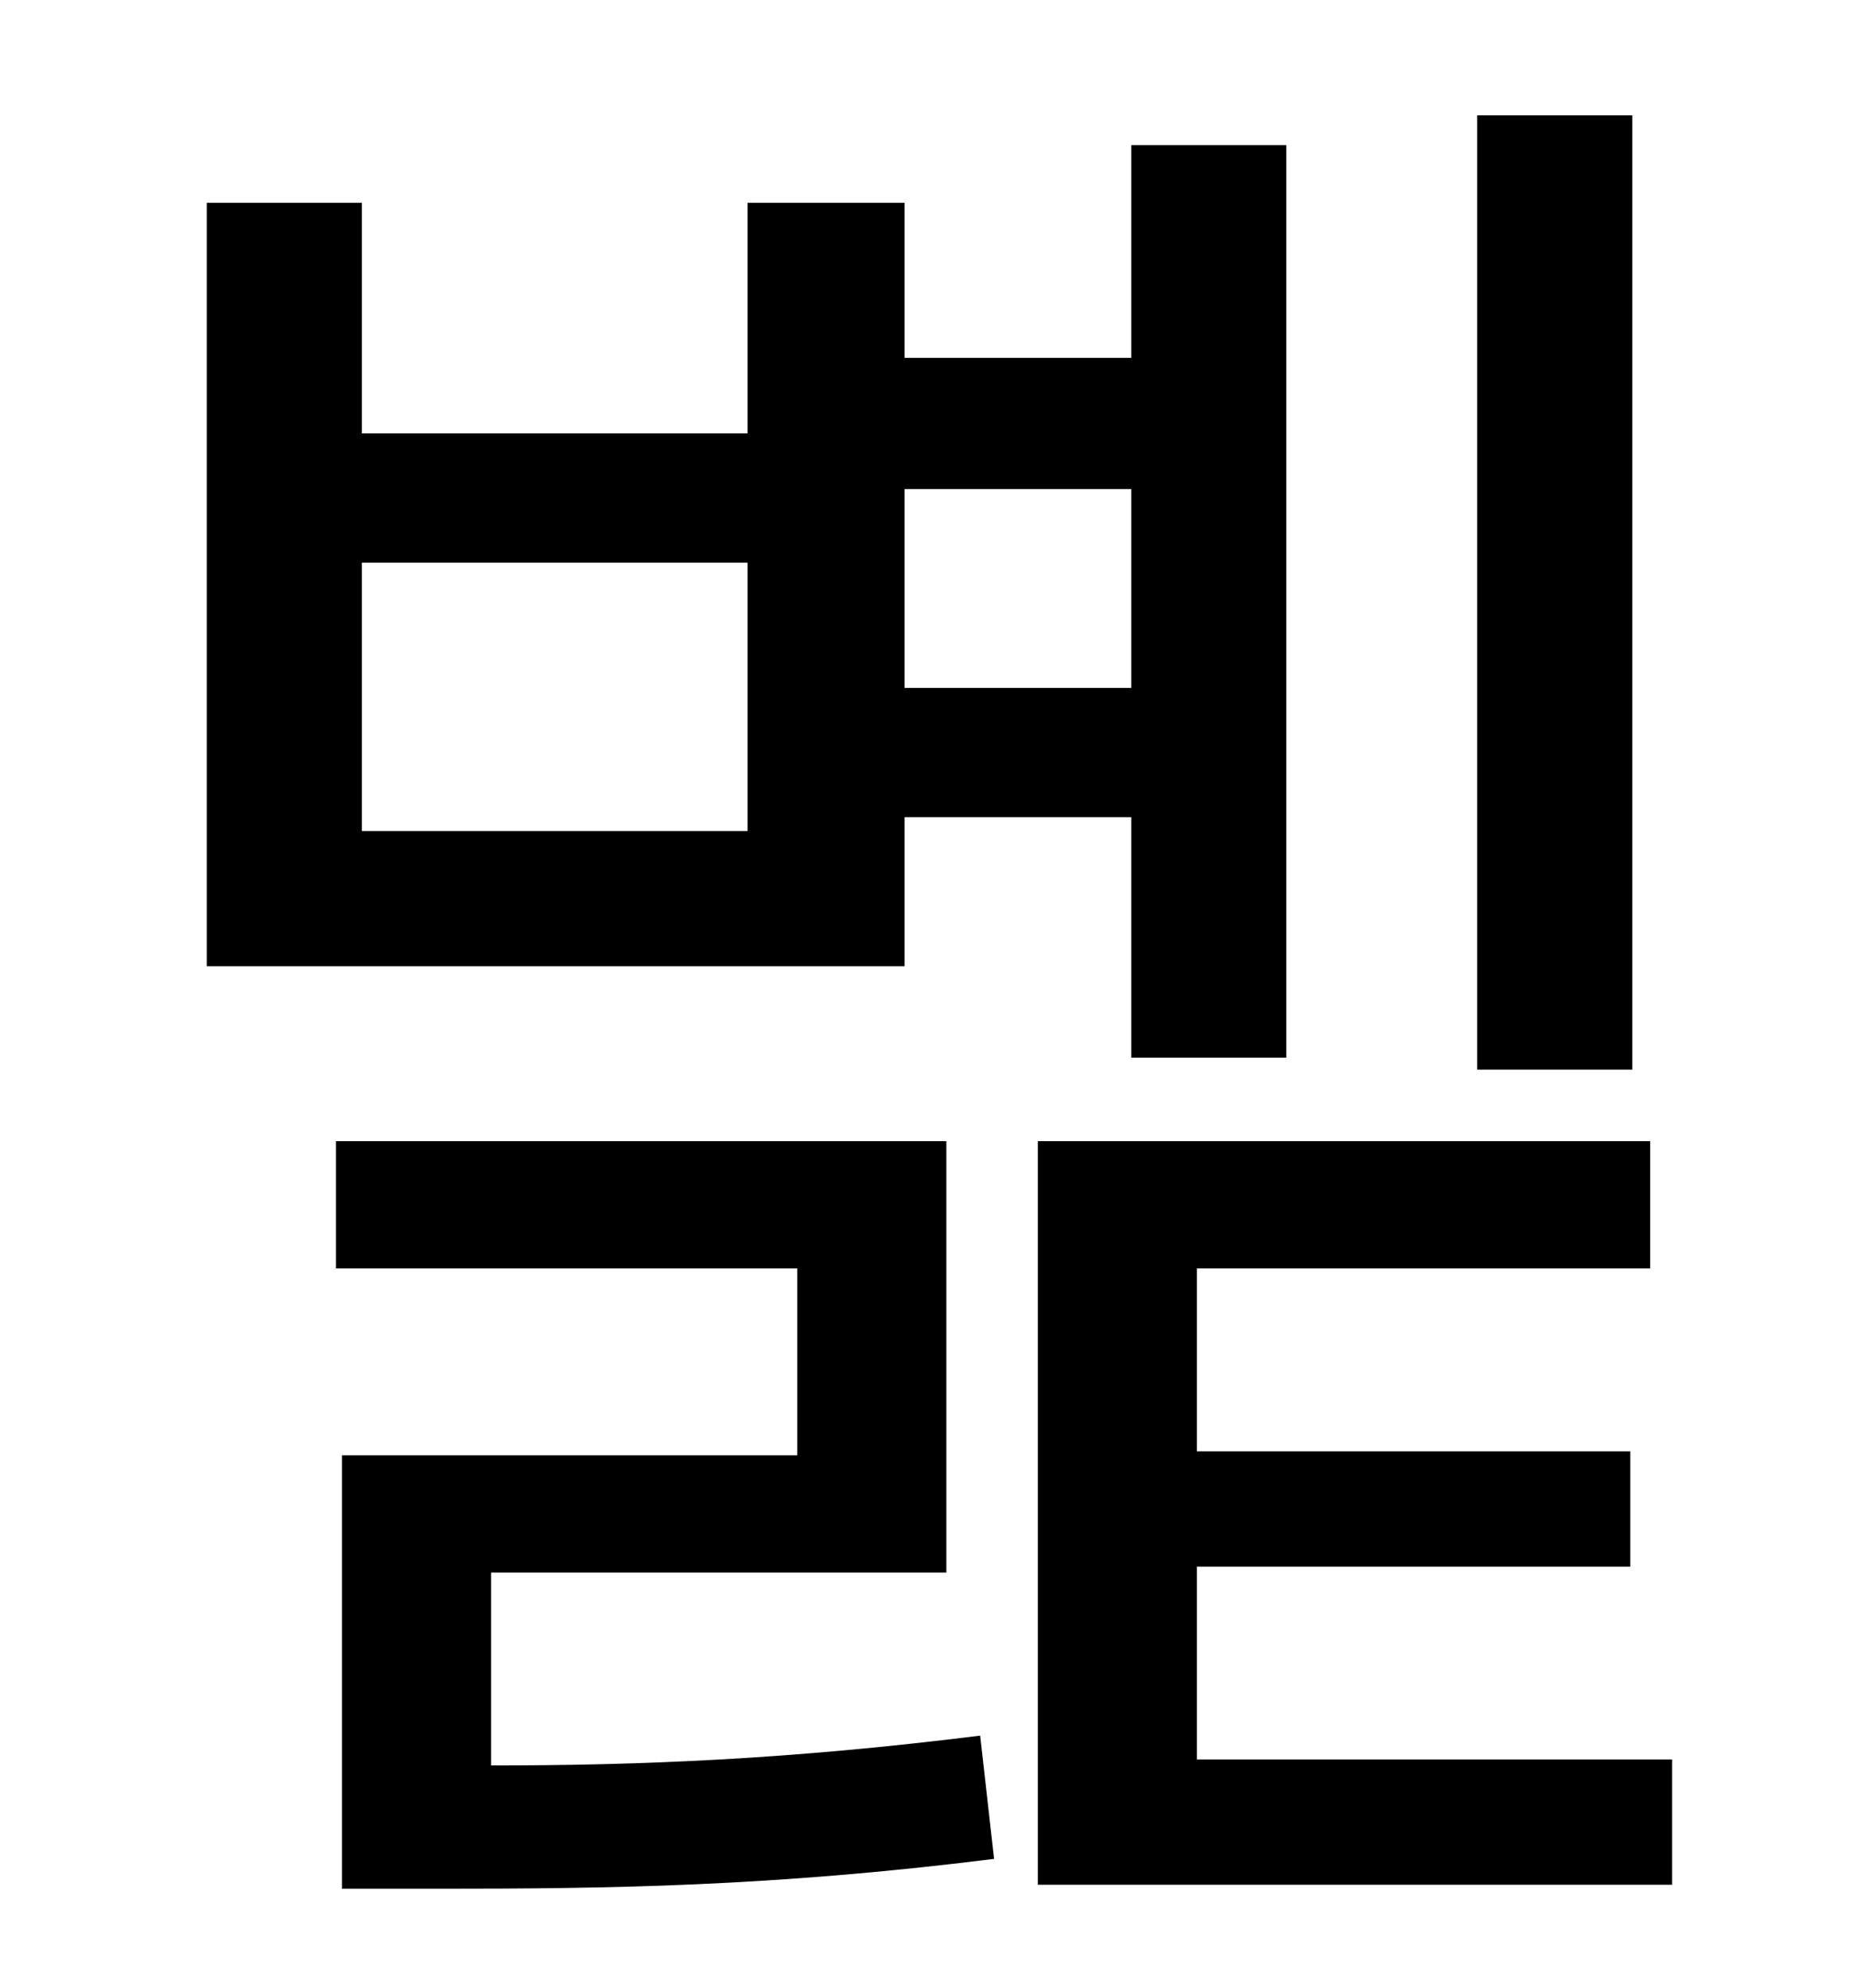 <?xml version="1.0" standalone="no"?>
<!DOCTYPE svg PUBLIC "-//W3C//DTD SVG 1.1//EN" "http://www.w3.org/Graphics/SVG/1.1/DTD/svg11.dtd" >
<svg xmlns="http://www.w3.org/2000/svg" xmlns:xlink="http://www.w3.org/1999/xlink" version="1.1" viewBox="-10 0 930 1000">
   <path fill="currentColor"
d="M811 58v480h-78v-480h78zM559 246h-114v100h114v-100zM366 418v-135h-194v135h194zM445 411v75h-351v-384h78v116h194v-116h79v78h114v-107h78v459h-78v-121h-114zM237 791v97c75 0 150 -3 246 -15l7 62c-112 14 -194 15 -279 15h-49v-218h229v-94h-232v-64h307v217h-229
zM592 885h239v63h-319v-374h308v64h-228v92h218v58h-218v97z" />
</svg>
